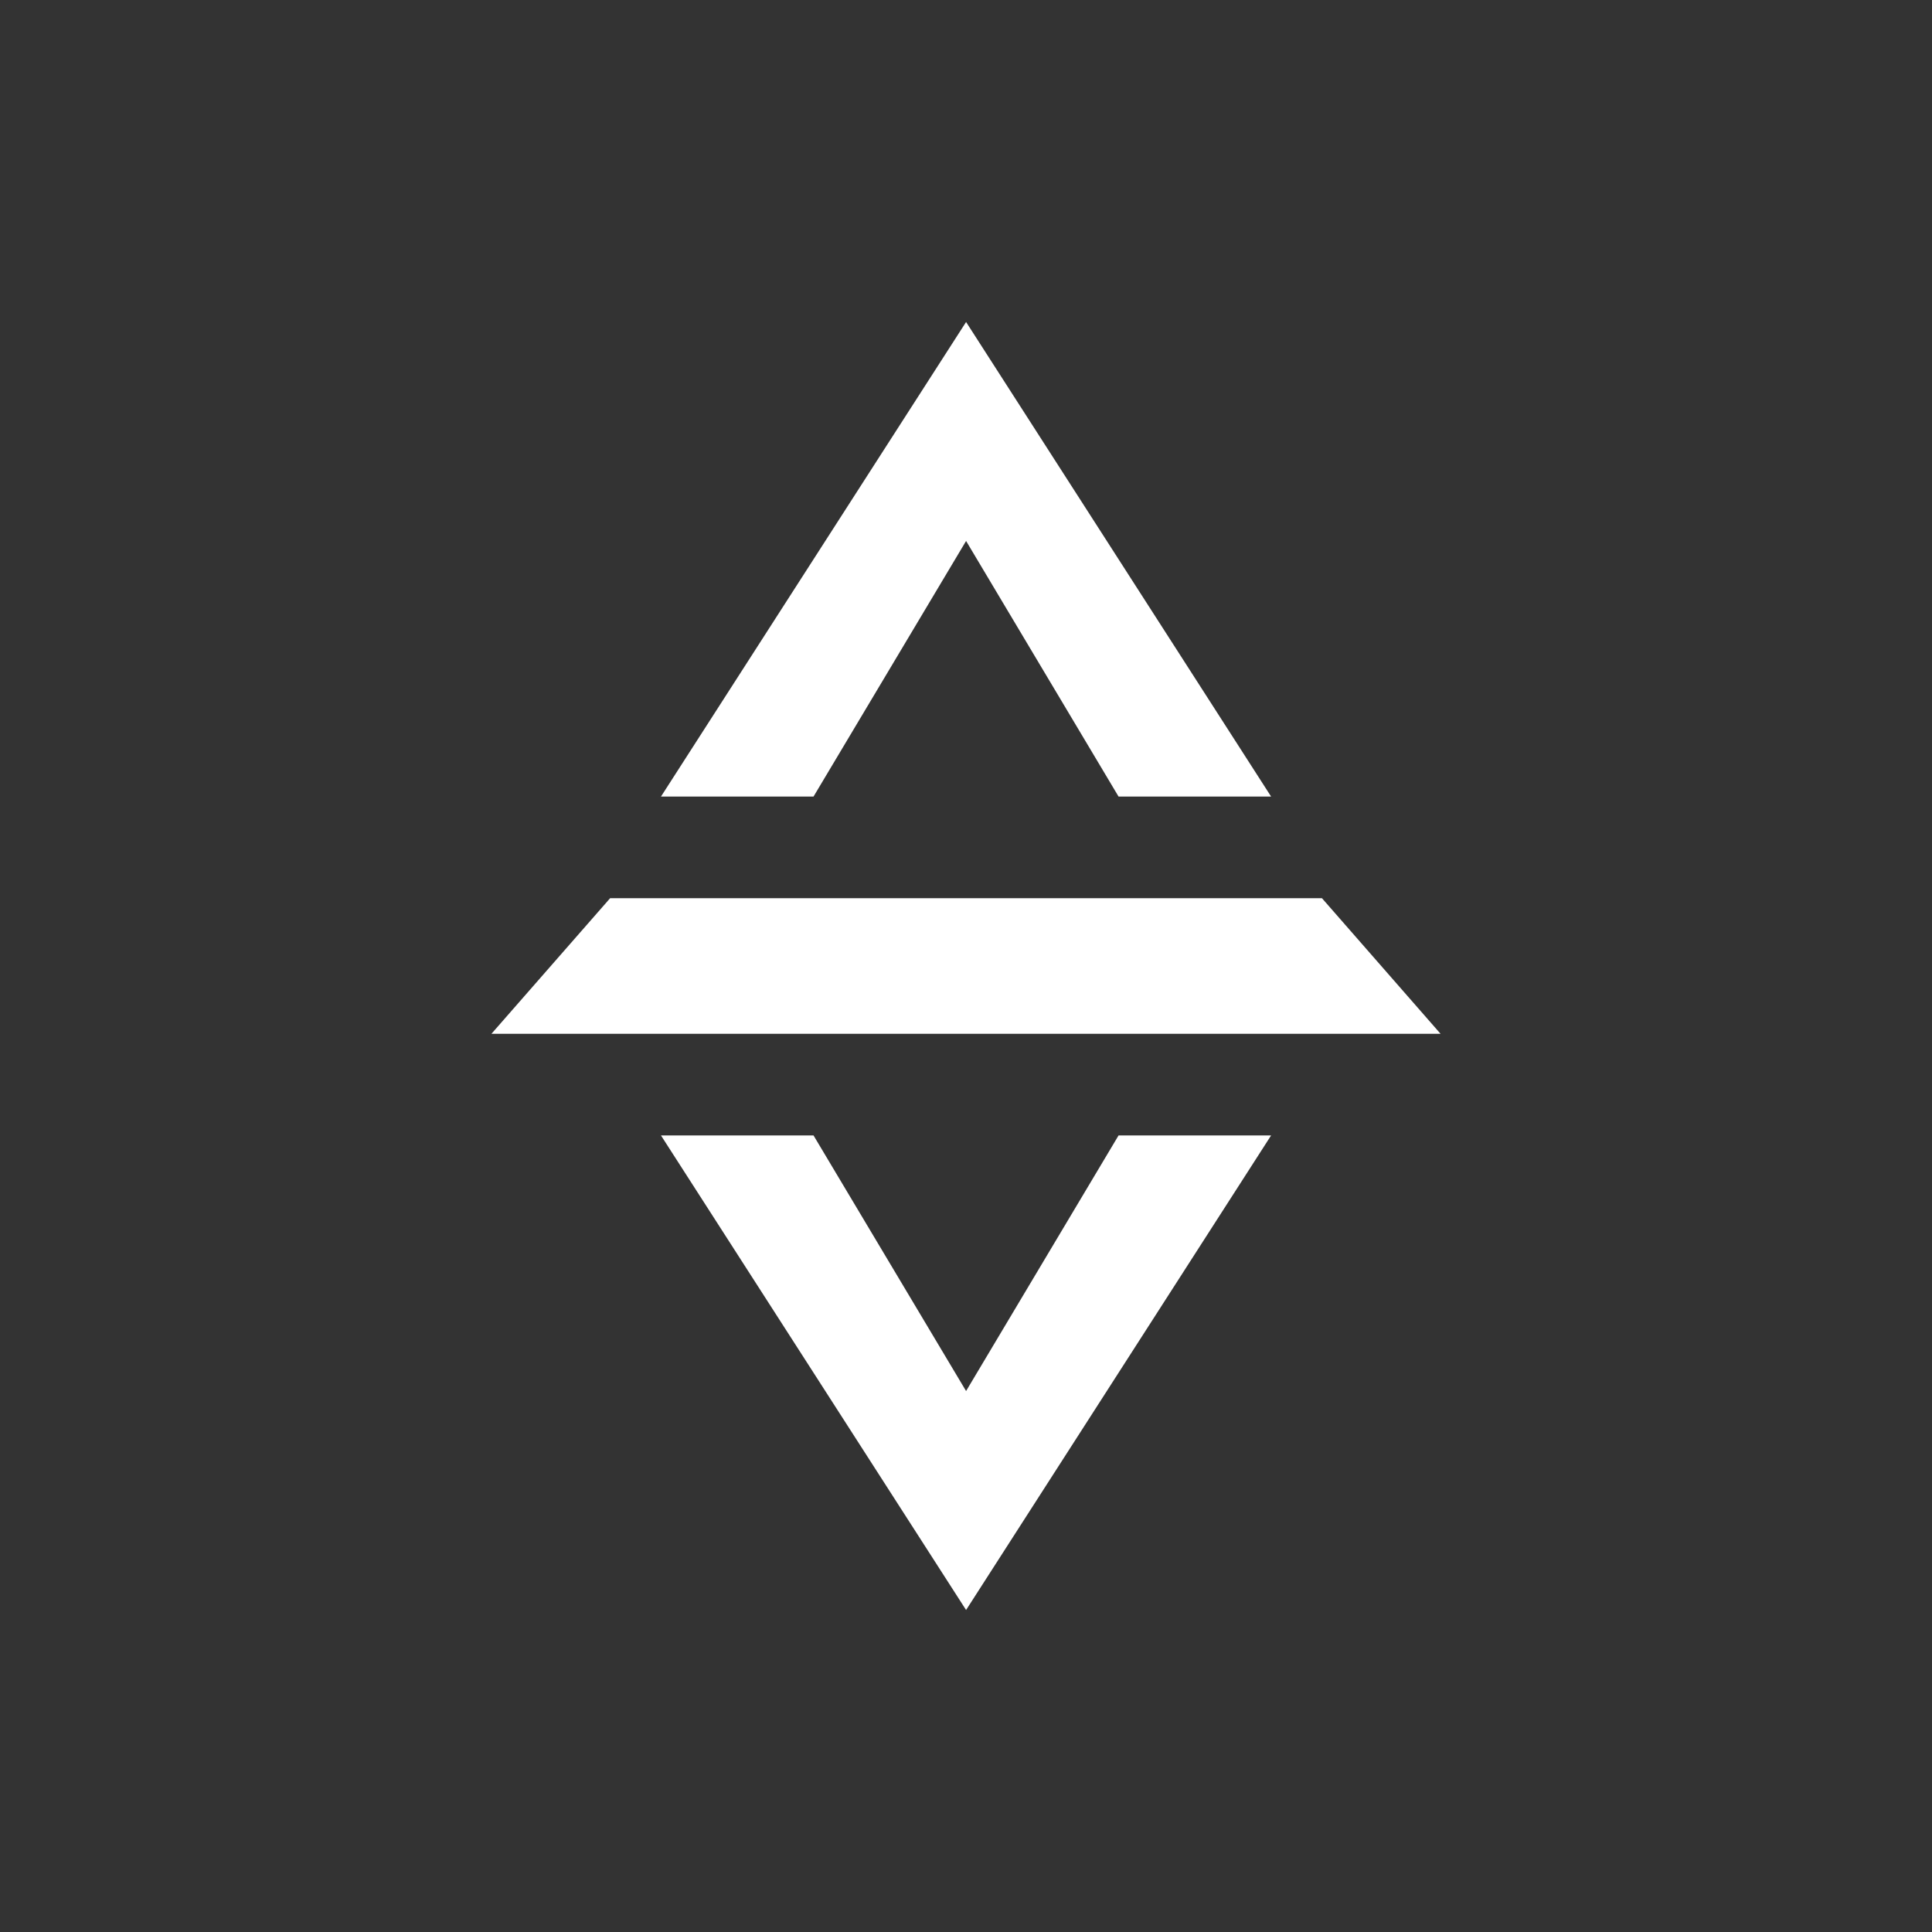 <svg width="24" height="24" viewBox="0 0 24 24" fill="none" xmlns="http://www.w3.org/2000/svg">
<rect x="0" y="0" width="24" height="24" fill="#333333" stroke="none"/>
<path d="M12.001 4L8.211 9.895H10.106L12.001 6.72L13.895 9.895H15.79L12.001 4Z" fill="white"/>
<path d="M12.001 20L8.211 14.105H10.106L12.001 17.28L13.895 14.105H15.79L12.001 20Z" fill="white"/>
<path d="M7.579 11.158L6.105 12.842H17.895L16.422 11.158H7.579Z" fill="white"/>
</svg>
